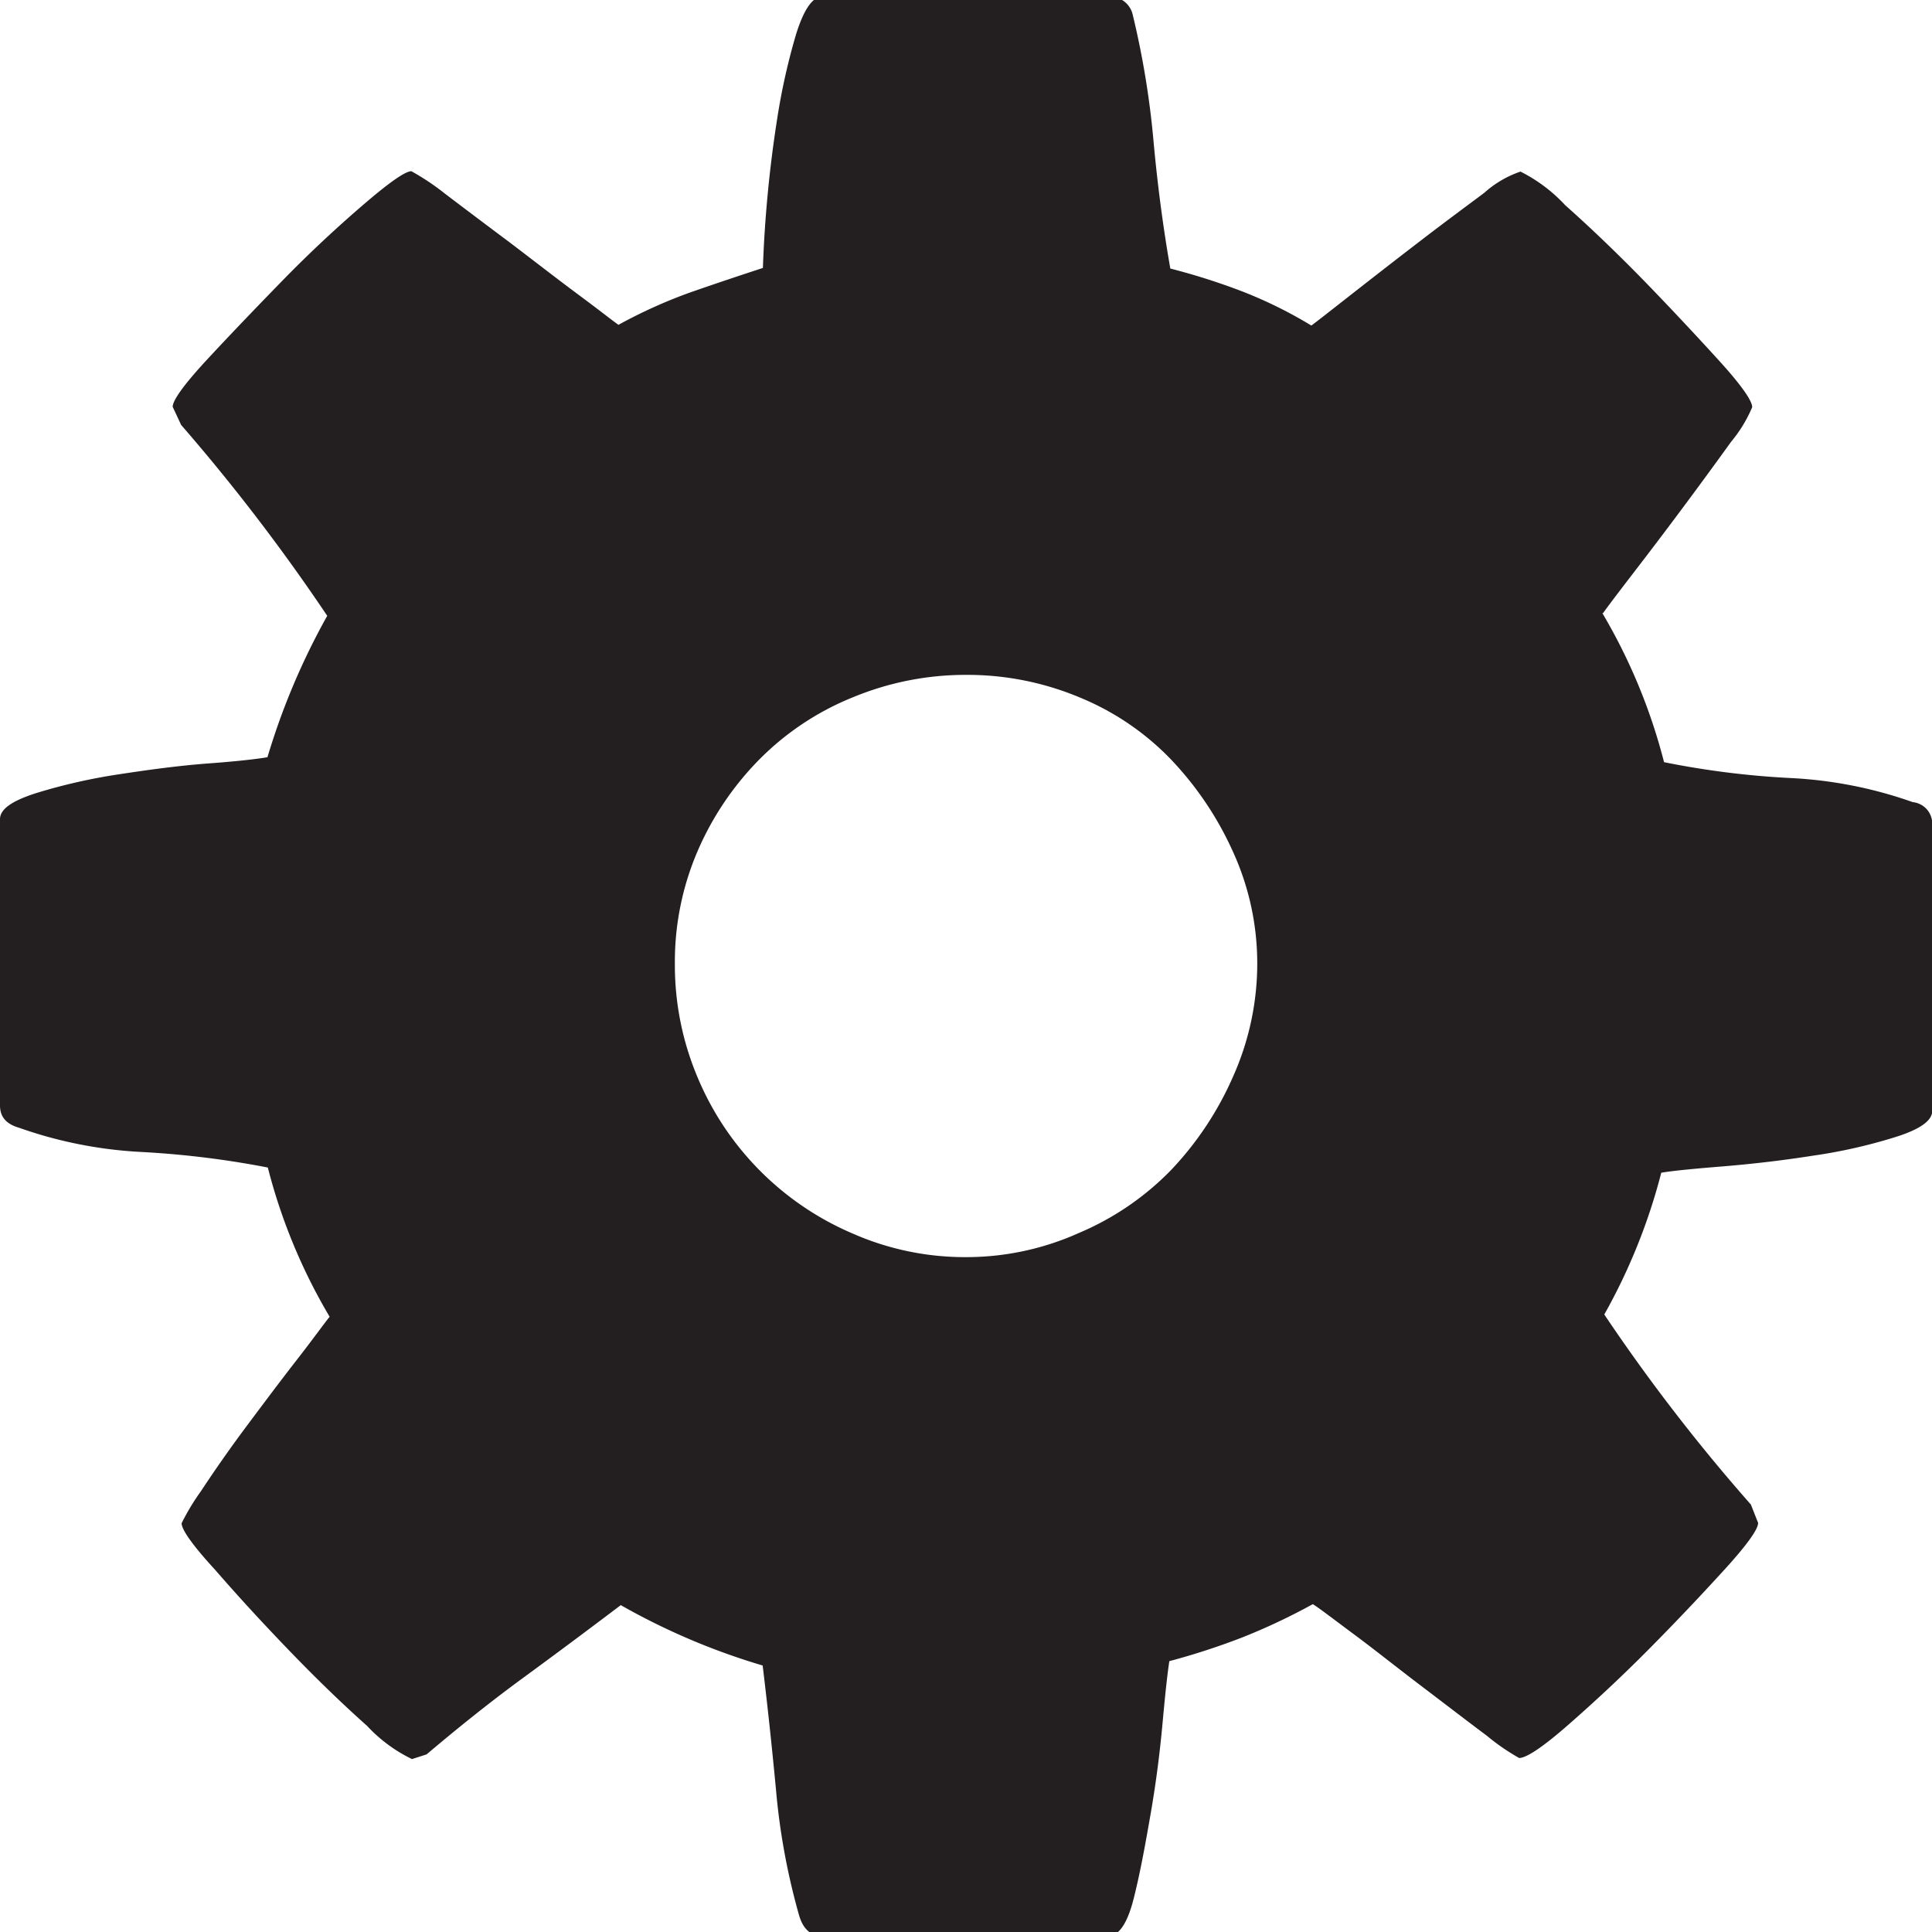 <svg xmlns="http://www.w3.org/2000/svg" viewBox="0 0 16 16"><defs><style>.cls-1{fill:#231f20}</style></defs><title>settings</title><path class="cls-1" d="M13.269 5.076a4.726 4.726 0 0 1 .512 1.236 7.1 7.1 0 0 0 1.04.131 3.548 3.548 0 0 1 1.02.2.179.179 0 0 1 .161.18V9.2c0 .08-.1.152-.3.215a4.341 4.341 0 0 1-.689.156c-.261.041-.515.07-.763.09s-.412.037-.492.051a4.872 4.872 0 0 1-.472 1.174A15.127 15.127 0 0 0 14.5 12.46l.06.152c0 .053-.092.182-.277.385s-.393.424-.627.66-.458.443-.668.627-.347.275-.407.275a1.773 1.773 0 0 1-.267-.184c-.165-.123-.345-.262-.543-.412s-.385-.3-.563-.432-.29-.219-.336-.246a5.15 5.15 0 0 1-.588.277 5.865 5.865 0 0 1-.6.195c-.013.082-.032.246-.055.5s-.055.506-.1.765-.087.49-.14.7-.124.311-.211.311H6.809c-.094 0-.158-.057-.191-.17a5.572 5.572 0 0 1-.191-1.035q-.051-.541-.111-1.035a5.576 5.576 0 0 1-1.175-.5c-.276.209-.546.41-.815.607s-.532.408-.793.629l-.121.039a1.247 1.247 0 0 1-.372-.275q-.311-.277-.648-.627T1.781 13c-.184-.2-.277-.332-.277-.385a1.889 1.889 0 0 1 .161-.267c.108-.164.233-.344.377-.537s.285-.381.422-.557.225-.3.266-.349a4.7 4.7 0 0 1-.512-1.236 7.616 7.616 0 0 0-1.05-.129 3.578 3.578 0 0 1-1.009-.2C.051 9.309 0 9.249 0 9.155V6.784c0-.084.1-.152.3-.216a4.69 4.69 0 0 1 .688-.156c.255-.039.5-.072.744-.09s.4-.037.483-.051A5.774 5.774 0 0 1 2.71 5.1 16.077 16.077 0 0 0 1.5 3.519l-.07-.15c0-.053.093-.184.281-.387s.4-.424.628-.658.454-.443.668-.627.348-.279.4-.279a1.988 1.988 0 0 1 .273.182q.246.187.547.412c.2.152.39.3.568.432s.287.219.327.246a4.133 4.133 0 0 1 .588-.266c.2-.07.4-.137.608-.205a10.268 10.268 0 0 1 .12-1.246 5.32 5.32 0 0 1 .155-.69c.064-.205.136-.31.216-.31H9.19a.191.191 0 0 1 .191.15 7.168 7.168 0 0 1 .171 1.035q.049.544.14 1.066a5.4 5.4 0 0 1 .6.191 3.661 3.661 0 0 1 .568.281c.053-.039.167-.129.342-.266s.36-.281.558-.433.375-.283.532-.4a.865.865 0 0 1 .3-.176 1.3 1.3 0 0 1 .371.279q.312.277.654.627c.227.234.433.455.618.658s.276.334.276.387a1.139 1.139 0 0 1-.175.287 42.321 42.321 0 0 1-.815 1.094c-.137.178-.219.287-.246.326zM8 10.411a2.276 2.276 0 0 0 .935-.2 2.33 2.33 0 0 0 .765-.523 2.685 2.685 0 0 0 .512-.773 2.292 2.292 0 0 0 .2-.935 2.224 2.224 0 0 0-.2-.924 2.729 2.729 0 0 0-.512-.764 2.215 2.215 0 0 0-.758-.516A2.407 2.407 0 0 0 8 5.589a2.44 2.44 0 0 0-.94.187 2.3 2.3 0 0 0-.774.516 2.473 2.473 0 0 0-.512.764 2.32 2.32 0 0 0-.185.924 2.391 2.391 0 0 0 .185.935 2.421 2.421 0 0 0 1.286 1.3 2.307 2.307 0 0 0 .94.196z" id="Layer_1" data-name="Layer 1"/></svg>